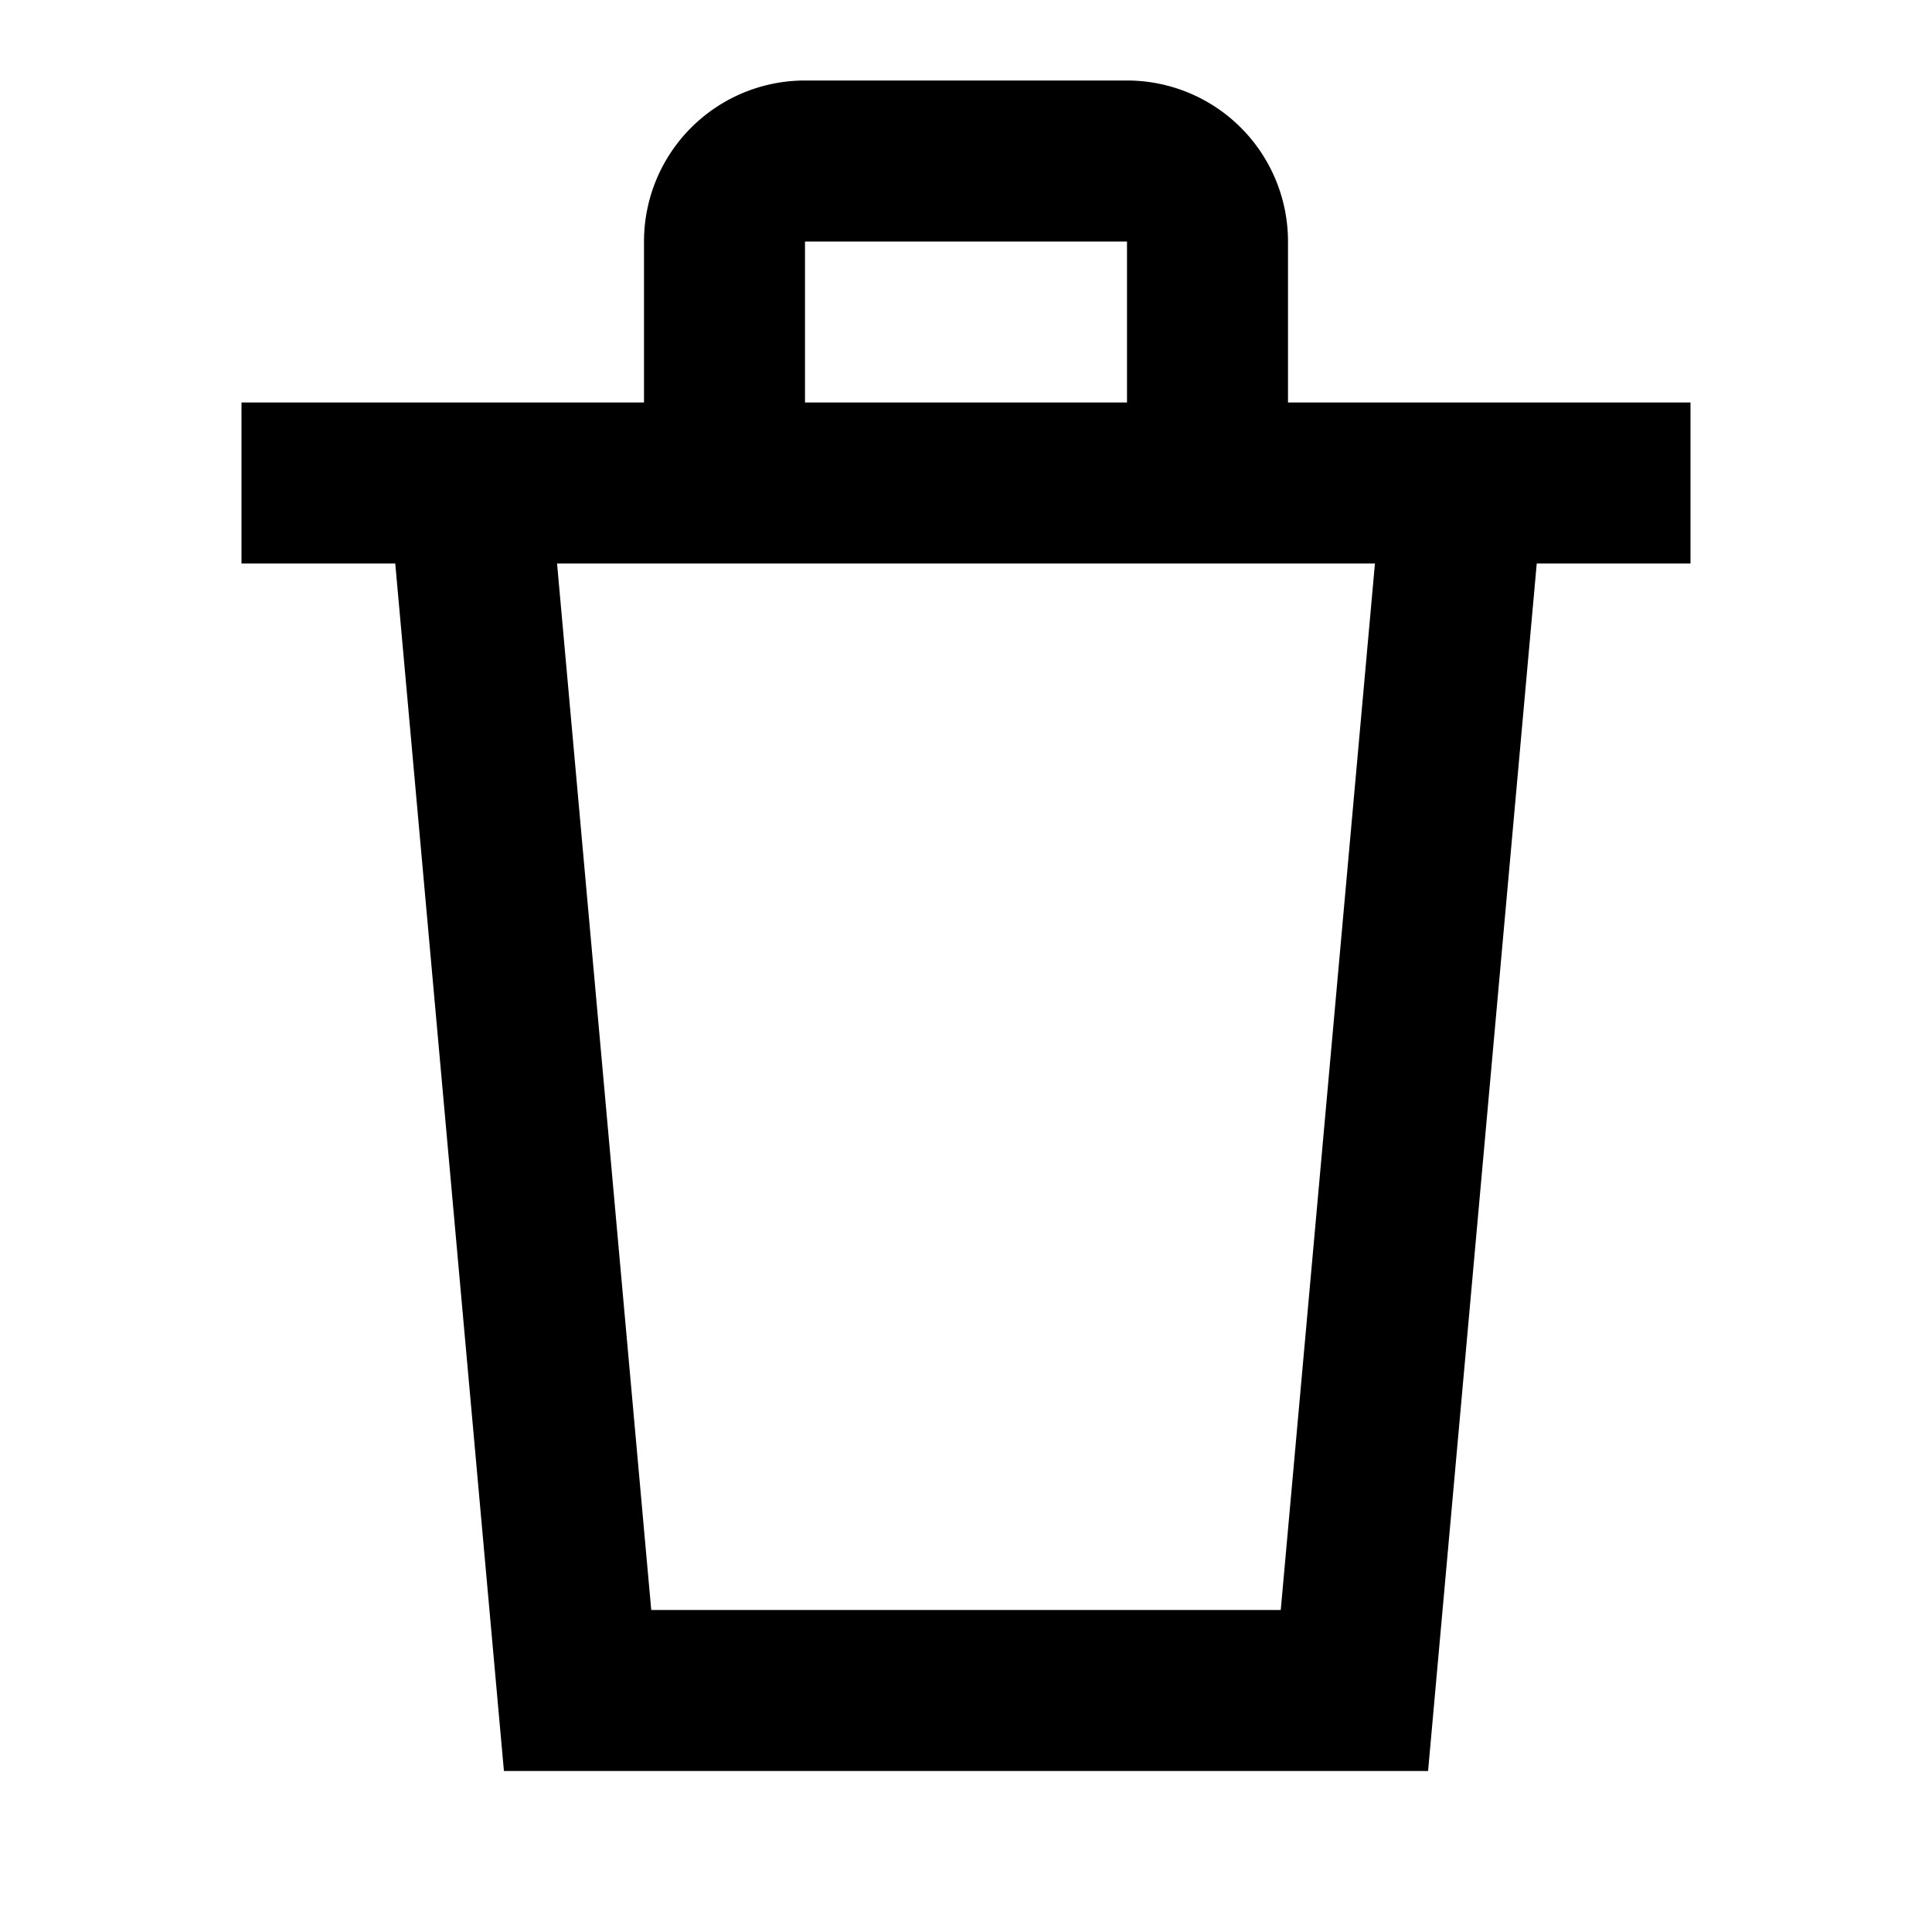 <svg id="Layer_1" data-name="Layer 1" xmlns="http://www.w3.org/2000/svg" viewBox="0 0 24 24"><title>iconoteka_trash__garbage__delete__remove__bin_b_s</title><path d="M21,5H16V3a2,2,0,0,0-2-2H10A2,2,0,0,0,8,3V5H3V7H4.91L6.26,22H17.74L19.09,7H21ZM10,3h4V5H10Zm5.91,17H8.09L6.92,7H17.08Z"/></svg>